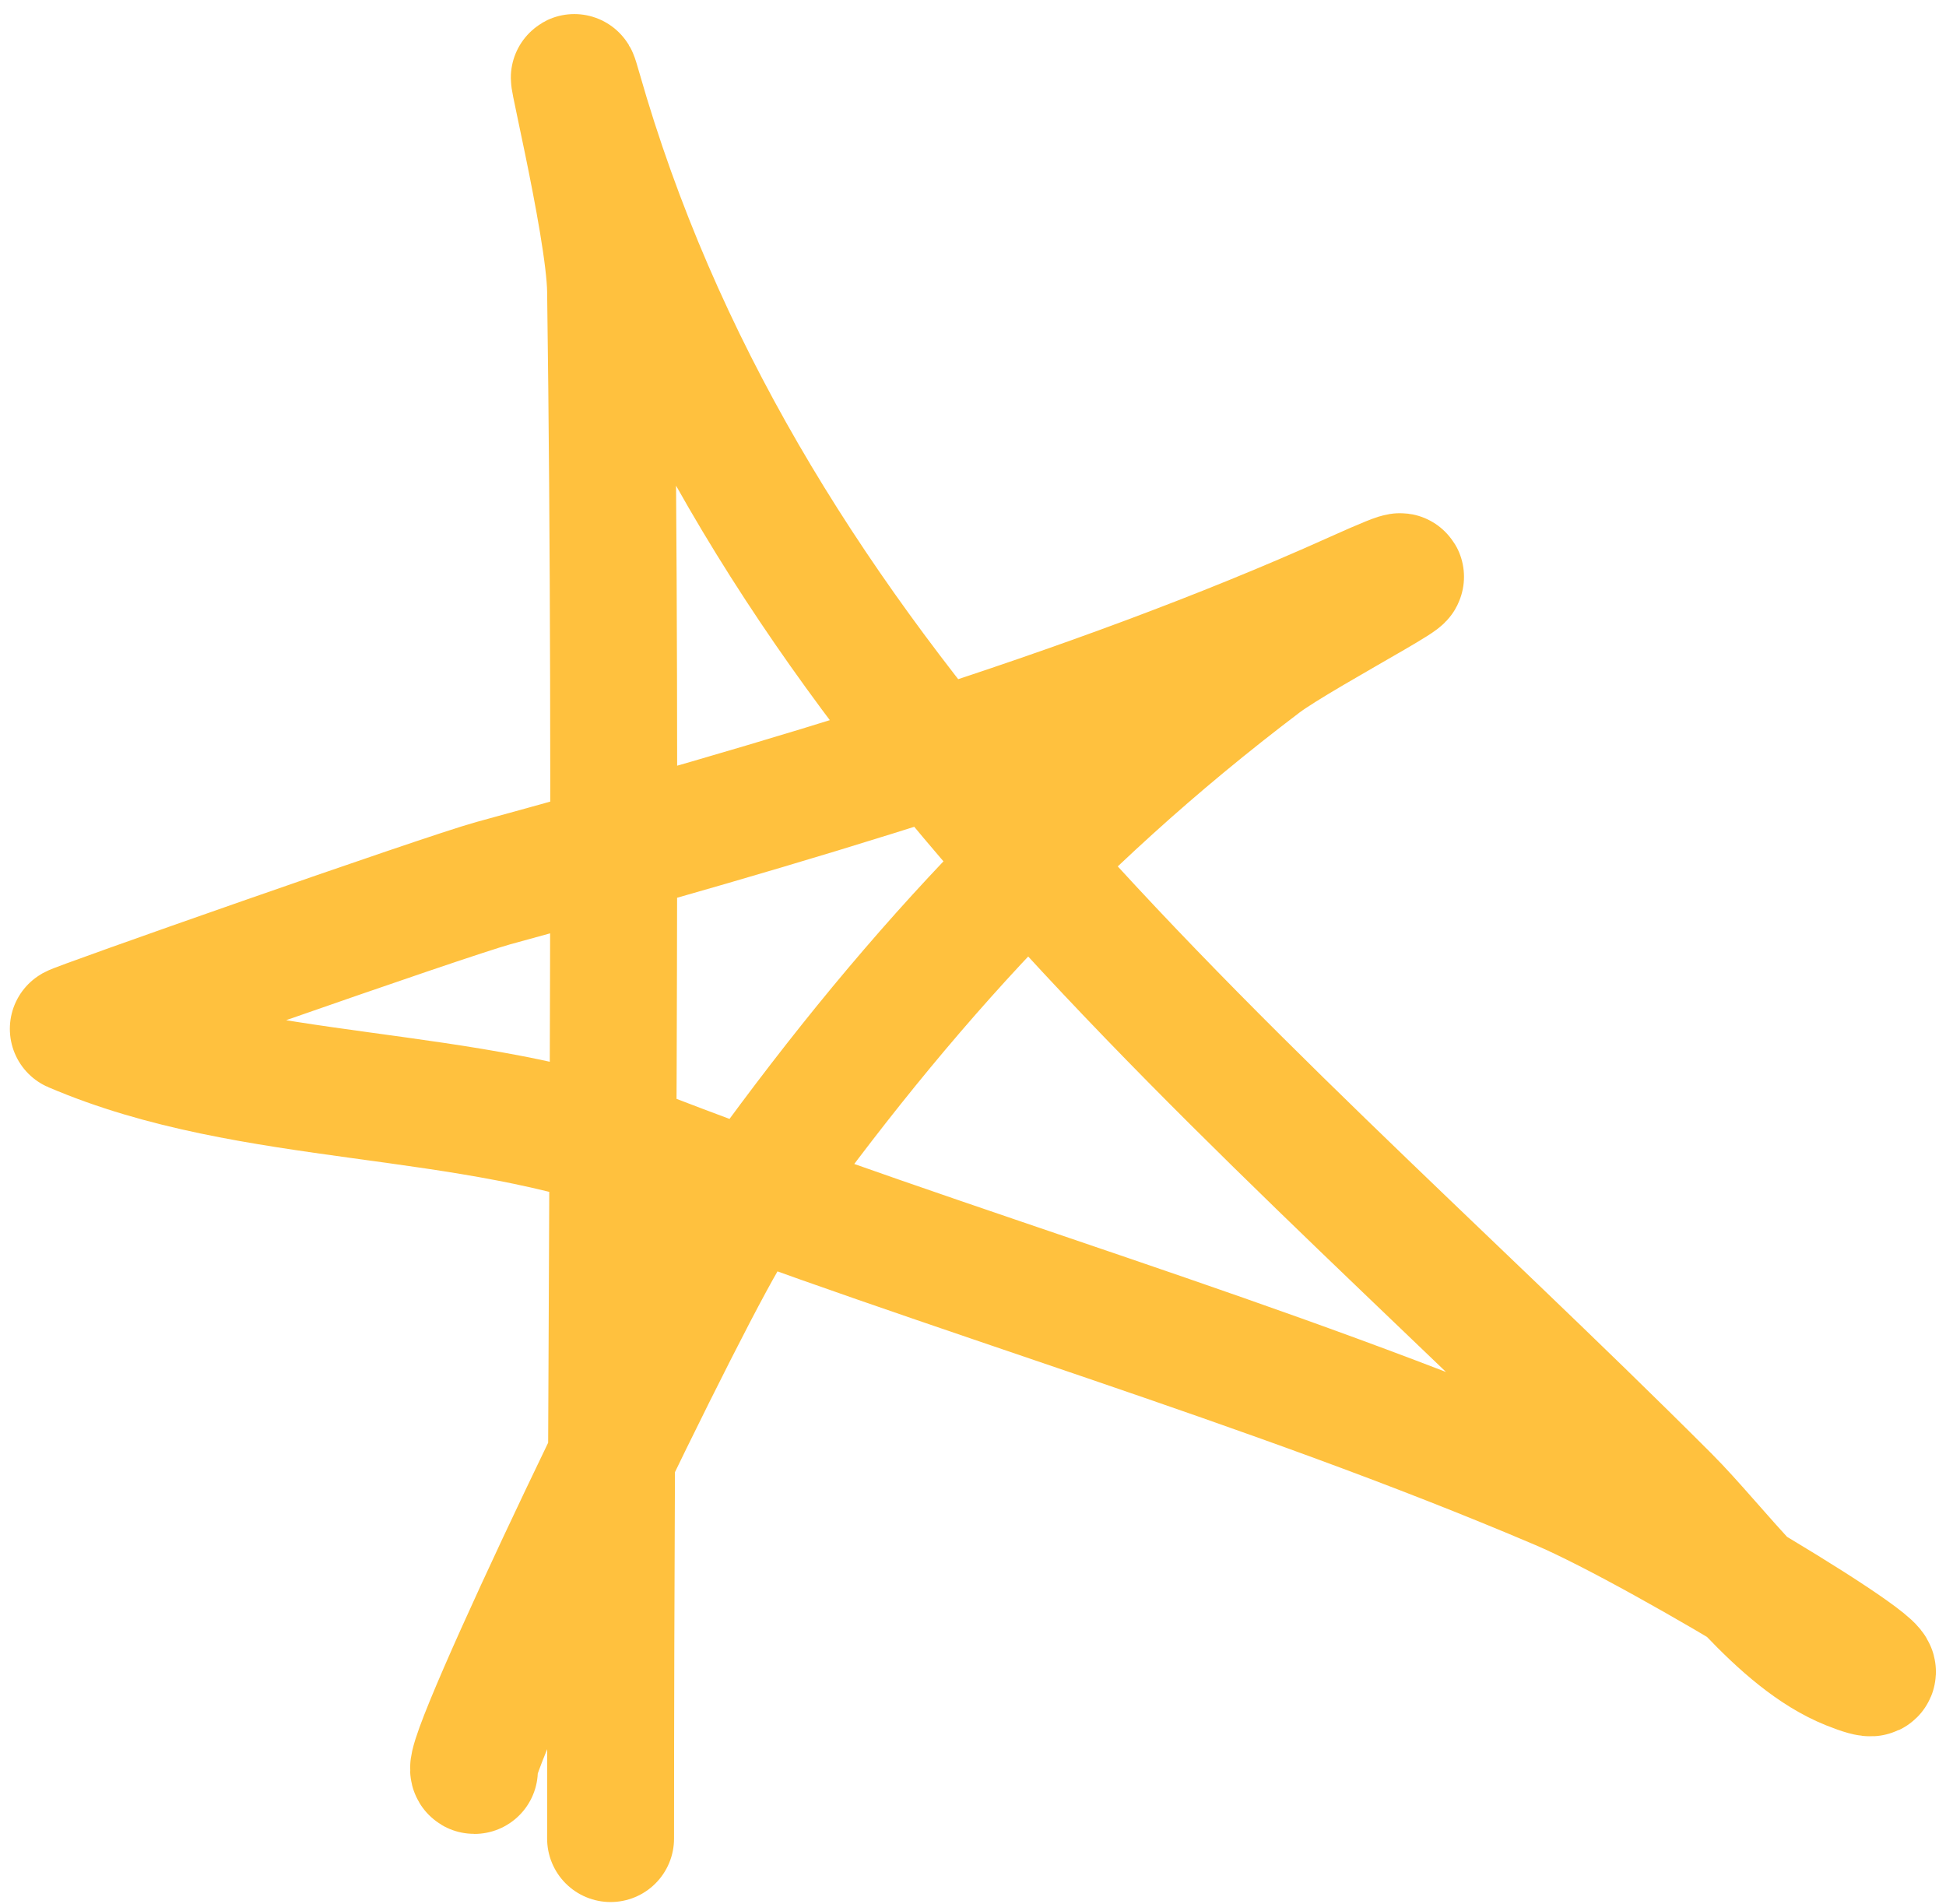 <svg width="46" height="45" viewBox="0 0 46 45" fill="none" xmlns="http://www.w3.org/2000/svg">
<path d="M14.433 43.46C14.433 31.272 14.6 19.067 14.433 6.879C14.412 5.279 13.234 0.6 13.673 2.139C15.54 8.672 18.984 14.185 23.378 19.311C28.305 25.06 34.039 30.062 39.387 35.41C40.609 36.632 42.05 38.72 43.725 39.391C46.218 40.388 39.353 36.194 36.883 35.142C29.903 32.169 22.505 30.087 15.417 27.361C11.029 25.673 5.971 26.136 1.733 24.32C1.678 24.296 10.503 21.194 11.661 20.876C18.292 19.06 25.735 16.902 32.008 14.079C35.103 12.686 30.776 14.918 29.817 15.644C24.753 19.478 21 23.687 17.34 28.881C16.405 30.208 10.815 41.85 11.214 41.85" stroke="#FFC13E" stroke-width="3" stroke-linecap="round"/>
</svg>
